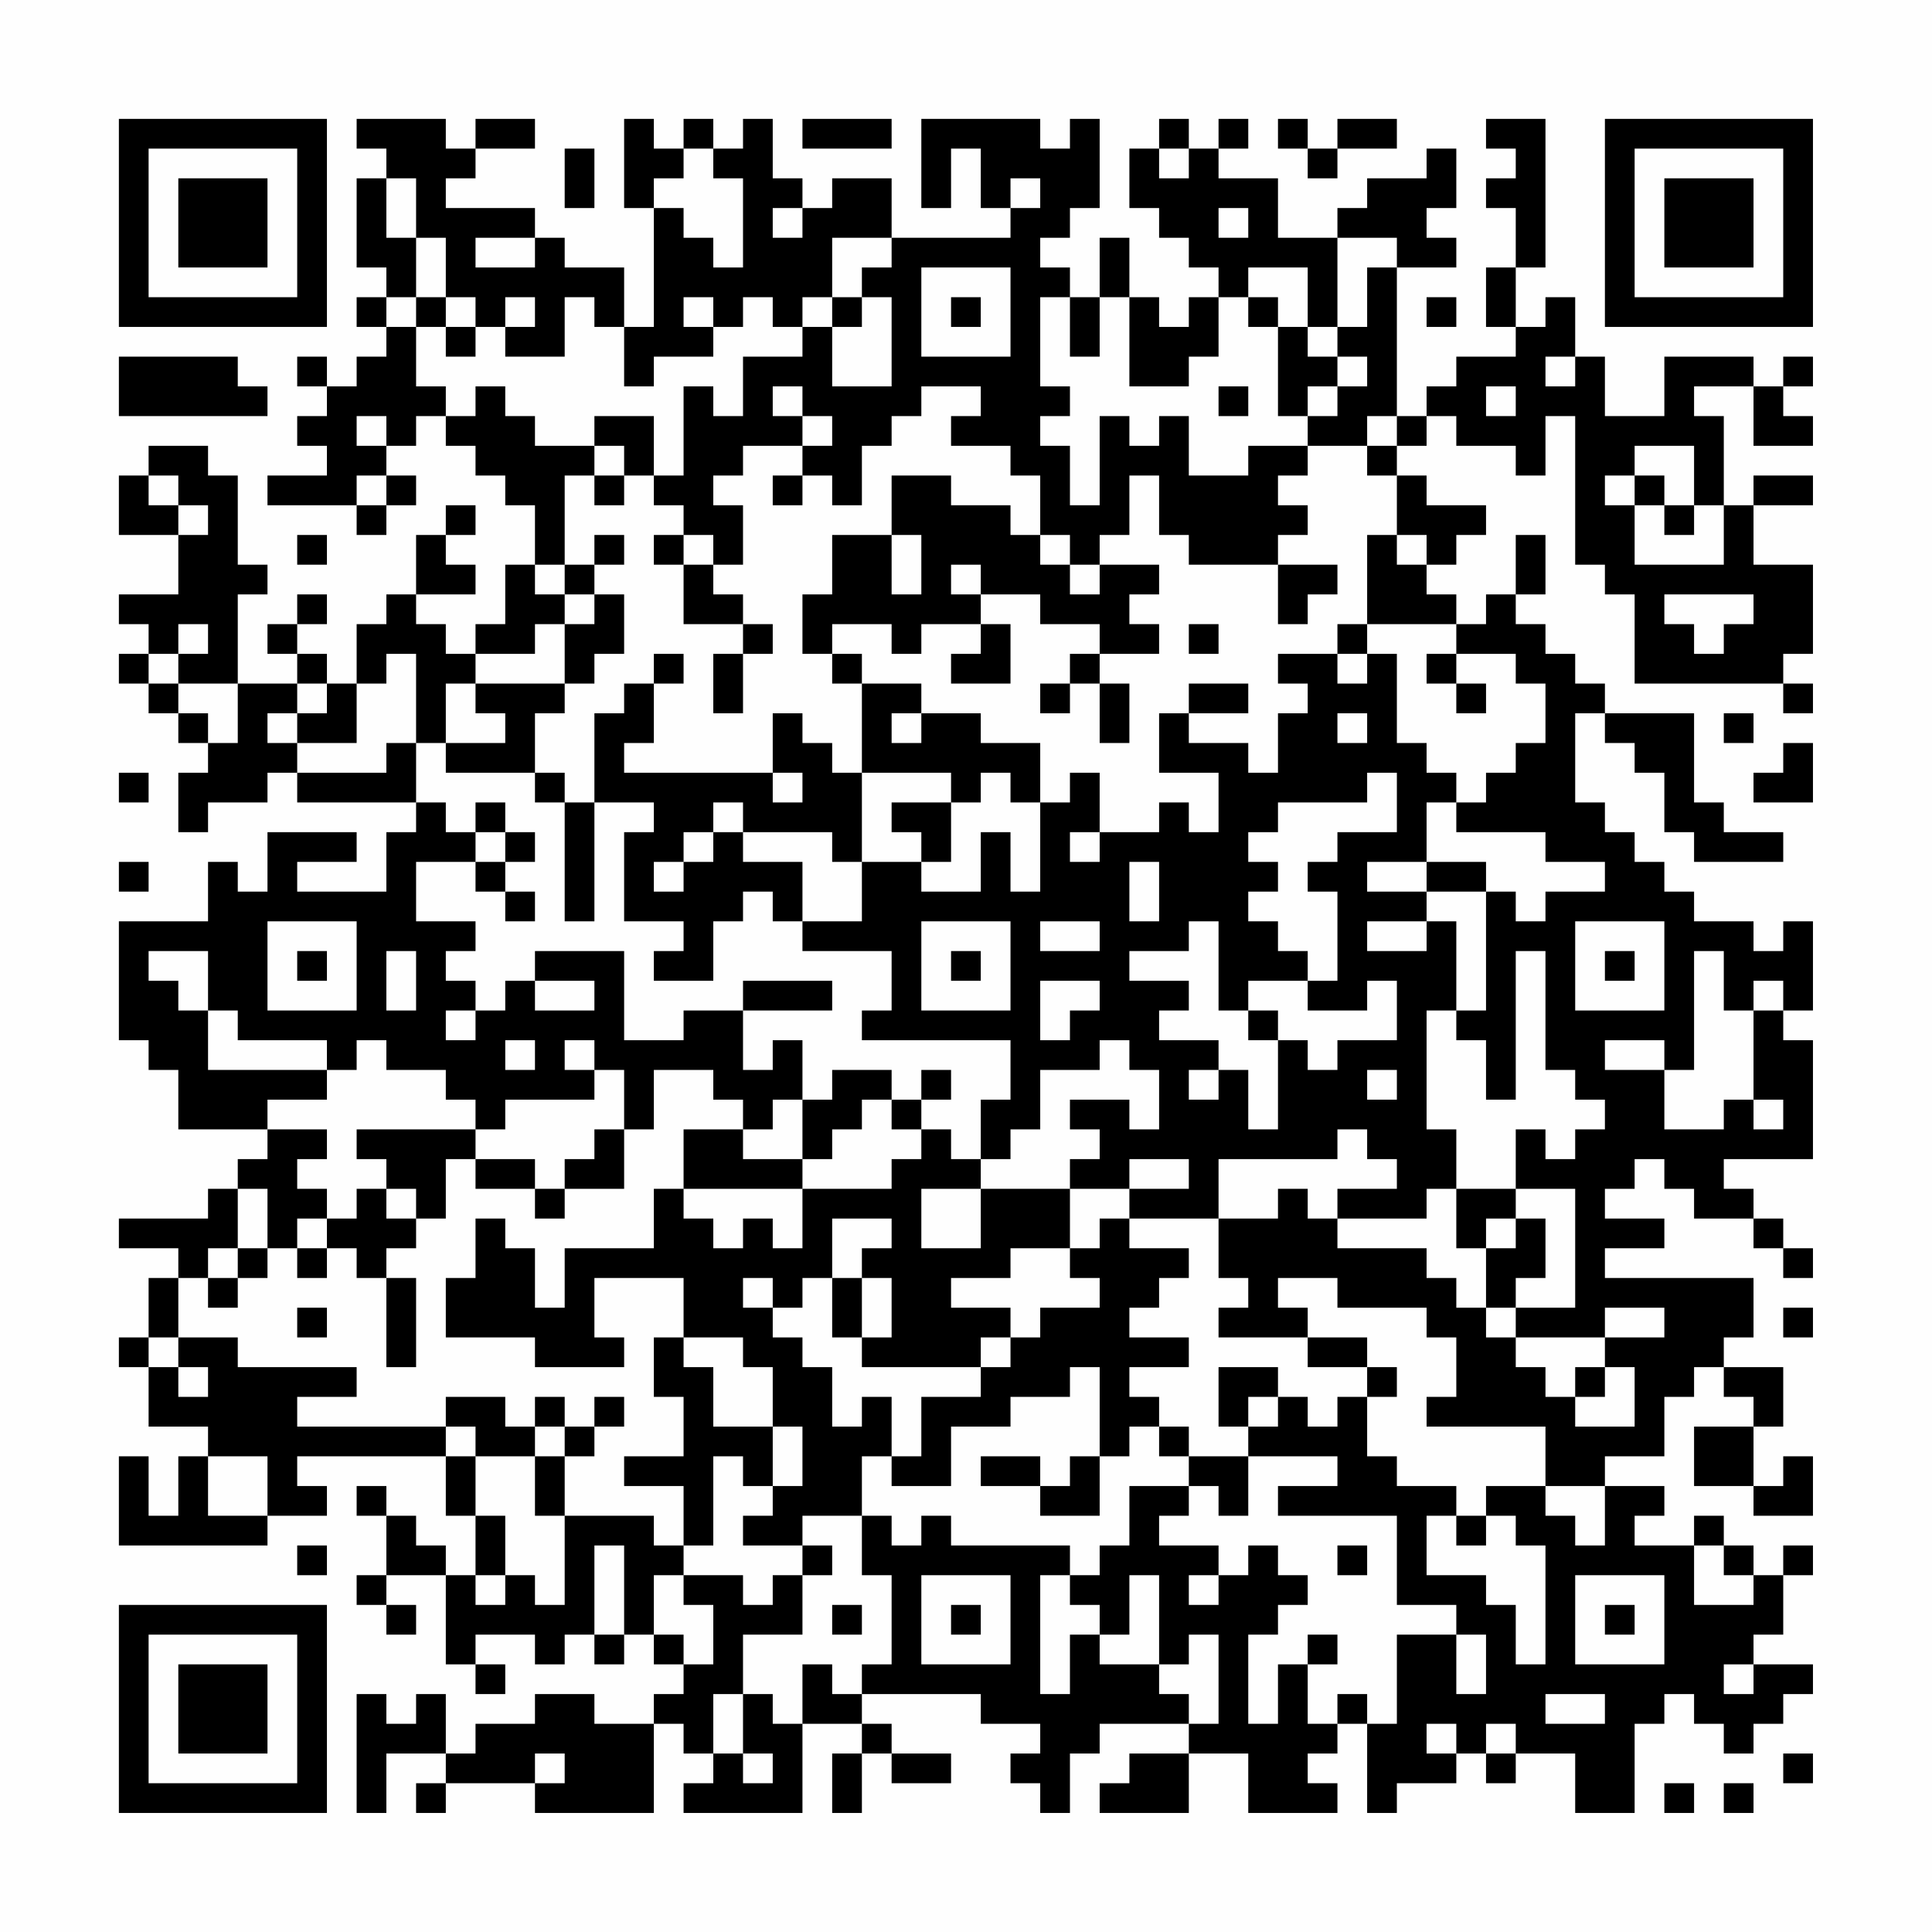 <?xml version="1.0" encoding="UTF-8"?>
<svg xmlns="http://www.w3.org/2000/svg" version="1.1" width="300" height="300" viewBox="0 0 300 300"><rect x="0" y="0" width="300" height="300" fill="#fefefe"/><g transform="scale(4.615)"><g transform="translate(4,4)"><path fill-rule="evenodd" d="M8 0L8 1L9 1L9 2L8 2L8 5L9 5L9 6L8 6L8 7L9 7L9 8L8 8L8 9L7 9L7 8L6 8L6 9L7 9L7 10L6 10L6 11L7 11L7 12L5 12L5 13L8 13L8 14L9 14L9 13L10 13L10 12L9 12L9 11L10 11L10 10L11 10L11 11L12 11L12 12L13 12L13 13L14 13L14 15L13 15L13 17L12 17L12 18L11 18L11 17L10 17L10 16L12 16L12 15L11 15L11 14L12 14L12 13L11 13L11 14L10 14L10 16L9 16L9 17L8 17L8 19L7 19L7 18L6 18L6 17L7 17L7 16L6 16L6 17L5 17L5 18L6 18L6 19L4 19L4 16L5 16L5 15L4 15L4 12L3 12L3 11L1 11L1 12L0 12L0 14L2 14L2 16L0 16L0 17L1 17L1 18L0 18L0 19L1 19L1 20L2 20L2 21L3 21L3 22L2 22L2 24L3 24L3 23L5 23L5 22L6 22L6 23L10 23L10 24L9 24L9 26L6 26L6 25L8 25L8 24L5 24L5 26L4 26L4 25L3 25L3 27L0 27L0 31L1 31L1 32L2 32L2 34L5 34L5 35L4 35L4 36L3 36L3 37L0 37L0 38L2 38L2 39L1 39L1 41L0 41L0 42L1 42L1 44L3 44L3 45L2 45L2 47L1 47L1 45L0 45L0 48L5 48L5 47L7 47L7 46L6 46L6 45L11 45L11 47L12 47L12 49L11 49L11 48L10 48L10 47L9 47L9 46L8 46L8 47L9 47L9 49L8 49L8 50L9 50L9 51L10 51L10 50L9 50L9 49L11 49L11 52L12 52L12 53L13 53L13 52L12 52L12 51L14 51L14 52L15 52L15 51L16 51L16 52L17 52L17 51L18 51L18 52L19 52L19 53L18 53L18 54L16 54L16 53L14 53L14 54L12 54L12 55L11 55L11 53L10 53L10 54L9 54L9 53L8 53L8 57L9 57L9 55L11 55L11 56L10 56L10 57L11 57L11 56L14 56L14 57L18 57L18 54L19 54L19 55L20 55L20 56L19 56L19 57L23 57L23 54L25 54L25 55L24 55L24 57L25 57L25 55L26 55L26 56L28 56L28 55L26 55L26 54L25 54L25 53L29 53L29 54L31 54L31 55L30 55L30 56L31 56L31 57L32 57L32 55L33 55L33 54L36 54L36 55L34 55L34 56L33 56L33 57L36 57L36 55L38 55L38 57L41 57L41 56L40 56L40 55L41 55L41 54L42 54L42 57L43 57L43 56L45 56L45 55L46 55L46 56L47 56L47 55L49 55L49 57L51 57L51 54L52 54L52 53L53 53L53 54L54 54L54 55L55 55L55 54L56 54L56 53L57 53L57 52L55 52L55 51L56 51L56 49L57 49L57 48L56 48L56 49L55 49L55 48L54 48L54 47L53 47L53 48L51 48L51 47L52 47L52 46L50 46L50 45L52 45L52 43L53 43L53 42L54 42L54 43L55 43L55 44L53 44L53 46L55 46L55 47L57 47L57 45L56 45L56 46L55 46L55 44L56 44L56 42L54 42L54 41L55 41L55 39L50 39L50 38L52 38L52 37L50 37L50 36L51 36L51 35L52 35L52 36L53 36L53 37L55 37L55 38L56 38L56 39L57 39L57 38L56 38L56 37L55 37L55 36L54 36L54 35L57 35L57 31L56 31L56 30L57 30L57 27L56 27L56 28L55 28L55 27L53 27L53 26L52 26L52 25L51 25L51 24L50 24L50 23L49 23L49 20L50 20L50 21L51 21L51 22L52 22L52 24L53 24L53 25L56 25L56 24L54 24L54 23L53 23L53 20L50 20L50 19L49 19L49 18L48 18L48 17L47 17L47 16L48 16L48 14L47 14L47 16L46 16L46 17L45 17L45 16L44 16L44 15L45 15L45 14L46 14L46 13L44 13L44 12L43 12L43 11L44 11L44 10L45 10L45 11L47 11L47 12L48 12L48 10L49 10L49 15L50 15L50 16L51 16L51 19L56 19L56 20L57 20L57 19L56 19L56 18L57 18L57 15L55 15L55 13L57 13L57 12L55 12L55 13L54 13L54 10L53 10L53 9L55 9L55 11L57 11L57 10L56 10L56 9L57 9L57 8L56 8L56 9L55 9L55 8L52 8L52 10L50 10L50 8L49 8L49 6L48 6L48 7L47 7L47 5L48 5L48 0L46 0L46 1L47 1L47 2L46 2L46 3L47 3L47 5L46 5L46 7L47 7L47 8L45 8L45 9L44 9L44 10L43 10L43 5L45 5L45 4L44 4L44 3L45 3L45 1L44 1L44 2L42 2L42 3L41 3L41 4L39 4L39 2L37 2L37 1L38 1L38 0L37 0L37 1L36 1L36 0L35 0L35 1L34 1L34 3L35 3L35 4L36 4L36 5L37 5L37 6L36 6L36 7L35 7L35 6L34 6L34 4L33 4L33 6L32 6L32 5L31 5L31 4L32 4L32 3L33 3L33 0L32 0L32 1L31 1L31 0L27 0L27 3L28 3L28 1L29 1L29 3L30 3L30 4L26 4L26 2L24 2L24 3L23 3L23 2L22 2L22 0L21 0L21 1L20 1L20 0L19 0L19 1L18 1L18 0L17 0L17 3L18 3L18 7L17 7L17 5L15 5L15 4L14 4L14 3L11 3L11 2L12 2L12 1L14 1L14 0L12 0L12 1L11 1L11 0ZM23 0L23 1L26 1L26 0ZM39 0L39 1L40 1L40 2L41 2L41 1L43 1L43 0L41 0L41 1L40 1L40 0ZM15 1L15 3L16 3L16 1ZM19 1L19 2L18 2L18 3L19 3L19 4L20 4L20 5L21 5L21 2L20 2L20 1ZM35 1L35 2L36 2L36 1ZM9 2L9 4L10 4L10 6L9 6L9 7L10 7L10 9L11 9L11 10L12 10L12 9L13 9L13 10L14 10L14 11L16 11L16 12L15 12L15 15L14 15L14 16L15 16L15 17L14 17L14 18L12 18L12 19L11 19L11 21L10 21L10 18L9 18L9 19L8 19L8 21L6 21L6 20L7 20L7 19L6 19L6 20L5 20L5 21L6 21L6 22L9 22L9 21L10 21L10 23L11 23L11 24L12 24L12 25L10 25L10 27L12 27L12 28L11 28L11 29L12 29L12 30L11 30L11 31L12 31L12 30L13 30L13 29L14 29L14 30L16 30L16 29L14 29L14 28L17 28L17 31L19 31L19 30L21 30L21 32L22 32L22 31L23 31L23 33L22 33L22 34L21 34L21 33L20 33L20 32L18 32L18 34L17 34L17 32L16 32L16 31L15 31L15 32L16 32L16 33L13 33L13 34L12 34L12 33L11 33L11 32L9 32L9 31L8 31L8 32L7 32L7 31L4 31L4 30L3 30L3 28L1 28L1 29L2 29L2 30L3 30L3 32L7 32L7 33L5 33L5 34L7 34L7 35L6 35L6 36L7 36L7 37L6 37L6 38L5 38L5 36L4 36L4 38L3 38L3 39L2 39L2 41L1 41L1 42L2 42L2 43L3 43L3 42L2 42L2 41L4 41L4 42L8 42L8 43L6 43L6 44L11 44L11 45L12 45L12 47L13 47L13 49L12 49L12 50L13 50L13 49L14 49L14 50L15 50L15 47L18 47L18 48L19 48L19 49L18 49L18 51L19 51L19 52L20 52L20 50L19 50L19 49L21 49L21 50L22 50L22 49L23 49L23 51L21 51L21 53L20 53L20 55L21 55L21 56L22 56L22 55L21 55L21 53L22 53L22 54L23 54L23 52L24 52L24 53L25 53L25 52L26 52L26 49L25 49L25 47L26 47L26 48L27 48L27 47L28 47L28 48L32 48L32 49L31 49L31 53L32 53L32 51L33 51L33 52L35 52L35 53L36 53L36 54L37 54L37 51L36 51L36 52L35 52L35 49L34 49L34 51L33 51L33 50L32 50L32 49L33 49L33 48L34 48L34 46L36 46L36 47L35 47L35 48L37 48L37 49L36 49L36 50L37 50L37 49L38 49L38 48L39 48L39 49L40 49L40 50L39 50L39 51L38 51L38 54L39 54L39 52L40 52L40 54L41 54L41 53L42 53L42 54L43 54L43 51L45 51L45 53L46 53L46 51L45 51L45 50L43 50L43 47L39 47L39 46L41 46L41 45L38 45L38 44L39 44L39 43L40 43L40 44L41 44L41 43L42 43L42 45L43 45L43 46L45 46L45 47L44 47L44 49L46 49L46 50L47 50L47 52L48 52L48 48L47 48L47 47L46 47L46 46L48 46L48 47L49 47L49 48L50 48L50 46L48 46L48 44L44 44L44 43L45 43L45 41L44 41L44 40L41 40L41 39L39 39L39 40L40 40L40 41L37 41L37 40L38 40L38 39L37 39L37 37L39 37L39 36L40 36L40 37L41 37L41 38L44 38L44 39L45 39L45 40L46 40L46 41L47 41L47 42L48 42L48 43L49 43L49 44L51 44L51 42L50 42L50 41L52 41L52 40L50 40L50 41L47 41L47 40L49 40L49 36L47 36L47 34L48 34L48 35L49 35L49 34L50 34L50 33L49 33L49 32L48 32L48 28L47 28L47 33L46 33L46 31L45 31L45 30L46 30L46 26L47 26L47 27L48 27L48 26L50 26L50 25L48 25L48 24L45 24L45 23L46 23L46 22L47 22L47 21L48 21L48 19L47 19L47 18L45 18L45 17L42 17L42 14L43 14L43 15L44 15L44 14L43 14L43 12L42 12L42 11L43 11L43 10L42 10L42 11L40 11L40 10L41 10L41 9L42 9L42 8L41 8L41 7L42 7L42 5L43 5L43 4L41 4L41 7L40 7L40 5L38 5L38 6L37 6L37 8L36 8L36 9L34 9L34 6L33 6L33 8L32 8L32 6L31 6L31 9L32 9L32 10L31 10L31 11L32 11L32 13L33 13L33 10L34 10L34 11L35 11L35 10L36 10L36 12L38 12L38 11L40 11L40 12L39 12L39 13L40 13L40 14L39 14L39 15L36 15L36 14L35 14L35 12L34 12L34 14L33 14L33 15L32 15L32 14L31 14L31 12L30 12L30 11L28 11L28 10L29 10L29 9L27 9L27 10L26 10L26 11L25 11L25 13L24 13L24 12L23 12L23 11L24 11L24 10L23 10L23 9L22 9L22 10L23 10L23 11L21 11L21 12L20 12L20 13L21 13L21 15L20 15L20 14L19 14L19 13L18 13L18 12L19 12L19 9L20 9L20 10L21 10L21 8L23 8L23 7L24 7L24 9L26 9L26 6L25 6L25 5L26 5L26 4L24 4L24 6L23 6L23 7L22 7L22 6L21 6L21 7L20 7L20 6L19 6L19 7L20 7L20 8L18 8L18 9L17 9L17 7L16 7L16 6L15 6L15 8L13 8L13 7L14 7L14 6L13 6L13 7L12 7L12 6L11 6L11 4L10 4L10 2ZM30 2L30 3L31 3L31 2ZM22 3L22 4L23 4L23 3ZM37 3L37 4L38 4L38 3ZM12 4L12 5L14 5L14 4ZM27 5L27 8L30 8L30 5ZM10 6L10 7L11 7L11 8L12 8L12 7L11 7L11 6ZM24 6L24 7L25 7L25 6ZM28 6L28 7L29 7L29 6ZM38 6L38 7L39 7L39 10L40 10L40 9L41 9L41 8L40 8L40 7L39 7L39 6ZM44 6L44 7L45 7L45 6ZM0 8L0 10L5 10L5 9L4 9L4 8ZM48 8L48 9L49 9L49 8ZM37 9L37 10L38 10L38 9ZM46 9L46 10L47 10L47 9ZM8 10L8 11L9 11L9 10ZM16 10L16 11L17 11L17 12L16 12L16 13L17 13L17 12L18 12L18 10ZM51 11L51 12L50 12L50 13L51 13L51 15L54 15L54 13L53 13L53 11ZM1 12L1 13L2 13L2 14L3 14L3 13L2 13L2 12ZM8 12L8 13L9 13L9 12ZM22 12L22 13L23 13L23 12ZM26 12L26 14L24 14L24 16L23 16L23 18L24 18L24 19L25 19L25 22L24 22L24 21L23 21L23 20L22 20L22 22L17 22L17 21L18 21L18 19L19 19L19 18L18 18L18 19L17 19L17 20L16 20L16 23L15 23L15 22L14 22L14 20L15 20L15 19L16 19L16 18L17 18L17 16L16 16L16 15L17 15L17 14L16 14L16 15L15 15L15 16L16 16L16 17L15 17L15 19L12 19L12 20L13 20L13 21L11 21L11 22L14 22L14 23L15 23L15 27L16 27L16 23L18 23L18 24L17 24L17 27L19 27L19 28L18 28L18 29L20 29L20 27L21 27L21 26L22 26L22 27L23 27L23 28L26 28L26 30L25 30L25 31L30 31L30 33L29 33L29 35L28 35L28 34L27 34L27 33L28 33L28 32L27 32L27 33L26 33L26 32L24 32L24 33L23 33L23 35L21 35L21 34L19 34L19 36L18 36L18 38L15 38L15 40L14 40L14 38L13 38L13 37L12 37L12 39L11 39L11 41L14 41L14 42L17 42L17 41L16 41L16 39L19 39L19 41L18 41L18 43L19 43L19 45L17 45L17 46L19 46L19 48L20 48L20 45L21 45L21 46L22 46L22 47L21 47L21 48L23 48L23 49L24 49L24 48L23 48L23 47L25 47L25 45L26 45L26 46L28 46L28 44L30 44L30 43L32 43L32 42L33 42L33 45L32 45L32 46L31 46L31 45L29 45L29 46L31 46L31 47L33 47L33 45L34 45L34 44L35 44L35 45L36 45L36 46L37 46L37 47L38 47L38 45L36 45L36 44L35 44L35 43L34 43L34 42L36 42L36 41L34 41L34 40L35 40L35 39L36 39L36 38L34 38L34 37L37 37L37 35L41 35L41 34L42 34L42 35L43 35L43 36L41 36L41 37L44 37L44 36L45 36L45 38L46 38L46 40L47 40L47 39L48 39L48 37L47 37L47 36L45 36L45 34L44 34L44 30L45 30L45 27L44 27L44 26L46 26L46 25L44 25L44 23L45 23L45 22L44 22L44 21L43 21L43 18L42 18L42 17L41 17L41 18L39 18L39 19L40 19L40 20L39 20L39 22L38 22L38 21L36 21L36 20L38 20L38 19L36 19L36 20L35 20L35 22L37 22L37 24L36 24L36 23L35 23L35 24L33 24L33 22L32 22L32 23L31 23L31 21L29 21L29 20L27 20L27 19L25 19L25 18L24 18L24 17L26 17L26 18L27 18L27 17L29 17L29 18L28 18L28 19L30 19L30 17L29 17L29 16L31 16L31 17L33 17L33 18L32 18L32 19L31 19L31 20L32 20L32 19L33 19L33 21L34 21L34 19L33 19L33 18L35 18L35 17L34 17L34 16L35 16L35 15L33 15L33 16L32 16L32 15L31 15L31 14L30 14L30 13L28 13L28 12ZM51 12L51 13L52 13L52 14L53 14L53 13L52 13L52 12ZM6 14L6 15L7 15L7 14ZM18 14L18 15L19 15L19 17L21 17L21 18L20 18L20 20L21 20L21 18L22 18L22 17L21 17L21 16L20 16L20 15L19 15L19 14ZM26 14L26 16L27 16L27 14ZM28 15L28 16L29 16L29 15ZM39 15L39 17L40 17L40 16L41 16L41 15ZM52 16L52 17L53 17L53 18L54 18L54 17L55 17L55 16ZM2 17L2 18L1 18L1 19L2 19L2 20L3 20L3 21L4 21L4 19L2 19L2 18L3 18L3 17ZM36 17L36 18L37 18L37 17ZM41 18L41 19L42 19L42 18ZM44 18L44 19L45 19L45 20L46 20L46 19L45 19L45 18ZM26 20L26 21L27 21L27 20ZM41 20L41 21L42 21L42 20ZM54 20L54 21L55 21L55 20ZM56 21L56 22L55 22L55 23L57 23L57 21ZM0 22L0 23L1 23L1 22ZM22 22L22 23L23 23L23 22ZM25 22L25 25L24 25L24 24L21 24L21 23L20 23L20 24L19 24L19 25L18 25L18 26L19 26L19 25L20 25L20 24L21 24L21 25L23 25L23 27L25 27L25 25L27 25L27 26L29 26L29 24L30 24L30 26L31 26L31 23L30 23L30 22L29 22L29 23L28 23L28 22ZM42 22L42 23L39 23L39 24L38 24L38 25L39 25L39 26L38 26L38 27L39 27L39 28L40 28L40 29L38 29L38 30L37 30L37 27L36 27L36 28L34 28L34 29L36 29L36 30L35 30L35 31L37 31L37 32L36 32L36 33L37 33L37 32L38 32L38 34L39 34L39 31L40 31L40 32L41 32L41 31L43 31L43 29L42 29L42 30L40 30L40 29L41 29L41 26L40 26L40 25L41 25L41 24L43 24L43 22ZM12 23L12 24L13 24L13 25L12 25L12 26L13 26L13 27L14 27L14 26L13 26L13 25L14 25L14 24L13 24L13 23ZM26 23L26 24L27 24L27 25L28 25L28 23ZM32 24L32 25L33 25L33 24ZM0 25L0 26L1 26L1 25ZM34 25L34 27L35 27L35 25ZM42 25L42 26L44 26L44 25ZM5 27L5 30L8 30L8 27ZM27 27L27 30L30 30L30 27ZM31 27L31 28L33 28L33 27ZM42 27L42 28L44 28L44 27ZM49 27L49 30L52 30L52 27ZM6 28L6 29L7 29L7 28ZM9 28L9 30L10 30L10 28ZM28 28L28 29L29 29L29 28ZM50 28L50 29L51 29L51 28ZM53 28L53 32L52 32L52 31L50 31L50 32L52 32L52 34L54 34L54 33L55 33L55 34L56 34L56 33L55 33L55 30L56 30L56 29L55 29L55 30L54 30L54 28ZM21 29L21 30L24 30L24 29ZM31 29L31 31L32 31L32 30L33 30L33 29ZM38 30L38 31L39 31L39 30ZM13 31L13 32L14 32L14 31ZM33 31L33 32L31 32L31 34L30 34L30 35L29 35L29 36L27 36L27 38L29 38L29 36L32 36L32 38L30 38L30 39L28 39L28 40L30 40L30 41L29 41L29 42L25 42L25 41L26 41L26 39L25 39L25 38L26 38L26 37L24 37L24 39L23 39L23 40L22 40L22 39L21 39L21 40L22 40L22 41L23 41L23 42L24 42L24 44L25 44L25 43L26 43L26 45L27 45L27 43L29 43L29 42L30 42L30 41L31 41L31 40L33 40L33 39L32 39L32 38L33 38L33 37L34 37L34 36L36 36L36 35L34 35L34 36L32 36L32 35L33 35L33 34L32 34L32 33L34 33L34 34L35 34L35 32L34 32L34 31ZM42 32L42 33L43 33L43 32ZM25 33L25 34L24 34L24 35L23 35L23 36L19 36L19 37L20 37L20 38L21 38L21 37L22 37L22 38L23 38L23 36L26 36L26 35L27 35L27 34L26 34L26 33ZM8 34L8 35L9 35L9 36L8 36L8 37L7 37L7 38L6 38L6 39L7 39L7 38L8 38L8 39L9 39L9 42L10 42L10 39L9 39L9 38L10 38L10 37L11 37L11 35L12 35L12 36L14 36L14 37L15 37L15 36L17 36L17 34L16 34L16 35L15 35L15 36L14 36L14 35L12 35L12 34ZM9 36L9 37L10 37L10 36ZM46 37L46 38L47 38L47 37ZM4 38L4 39L3 39L3 40L4 40L4 39L5 39L5 38ZM24 39L24 41L25 41L25 39ZM6 40L6 41L7 41L7 40ZM56 40L56 41L57 41L57 40ZM19 41L19 42L20 42L20 44L22 44L22 46L23 46L23 44L22 44L22 42L21 42L21 41ZM40 41L40 42L42 42L42 43L43 43L43 42L42 42L42 41ZM37 42L37 44L38 44L38 43L39 43L39 42ZM49 42L49 43L50 43L50 42ZM11 43L11 44L12 44L12 45L14 45L14 47L15 47L15 45L16 45L16 44L17 44L17 43L16 43L16 44L15 44L15 43L14 43L14 44L13 44L13 43ZM14 44L14 45L15 45L15 44ZM3 45L3 47L5 47L5 45ZM45 47L45 48L46 48L46 47ZM6 48L6 49L7 49L7 48ZM16 48L16 51L17 51L17 48ZM41 48L41 49L42 49L42 48ZM53 48L53 50L55 50L55 49L54 49L54 48ZM27 49L27 52L30 52L30 49ZM49 49L49 52L52 52L52 49ZM24 50L24 51L25 51L25 50ZM28 50L28 51L29 51L29 50ZM50 50L50 51L51 51L51 50ZM40 51L40 52L41 52L41 51ZM54 52L54 53L55 53L55 52ZM48 53L48 54L50 54L50 53ZM44 54L44 55L45 55L45 54ZM46 54L46 55L47 55L47 54ZM14 55L14 56L15 56L15 55ZM56 55L56 56L57 56L57 55ZM52 56L52 57L53 57L53 56ZM54 56L54 57L55 57L55 56ZM0 0L0 7L7 7L7 0ZM1 1L1 6L6 6L6 1ZM2 2L2 5L5 5L5 2ZM50 0L50 7L57 7L57 0ZM51 1L51 6L56 6L56 1ZM52 2L52 5L55 5L55 2ZM0 50L0 57L7 57L7 50ZM1 51L1 56L6 56L6 51ZM2 52L2 55L5 55L5 52Z" fill="#000000"/></g></g></svg>

